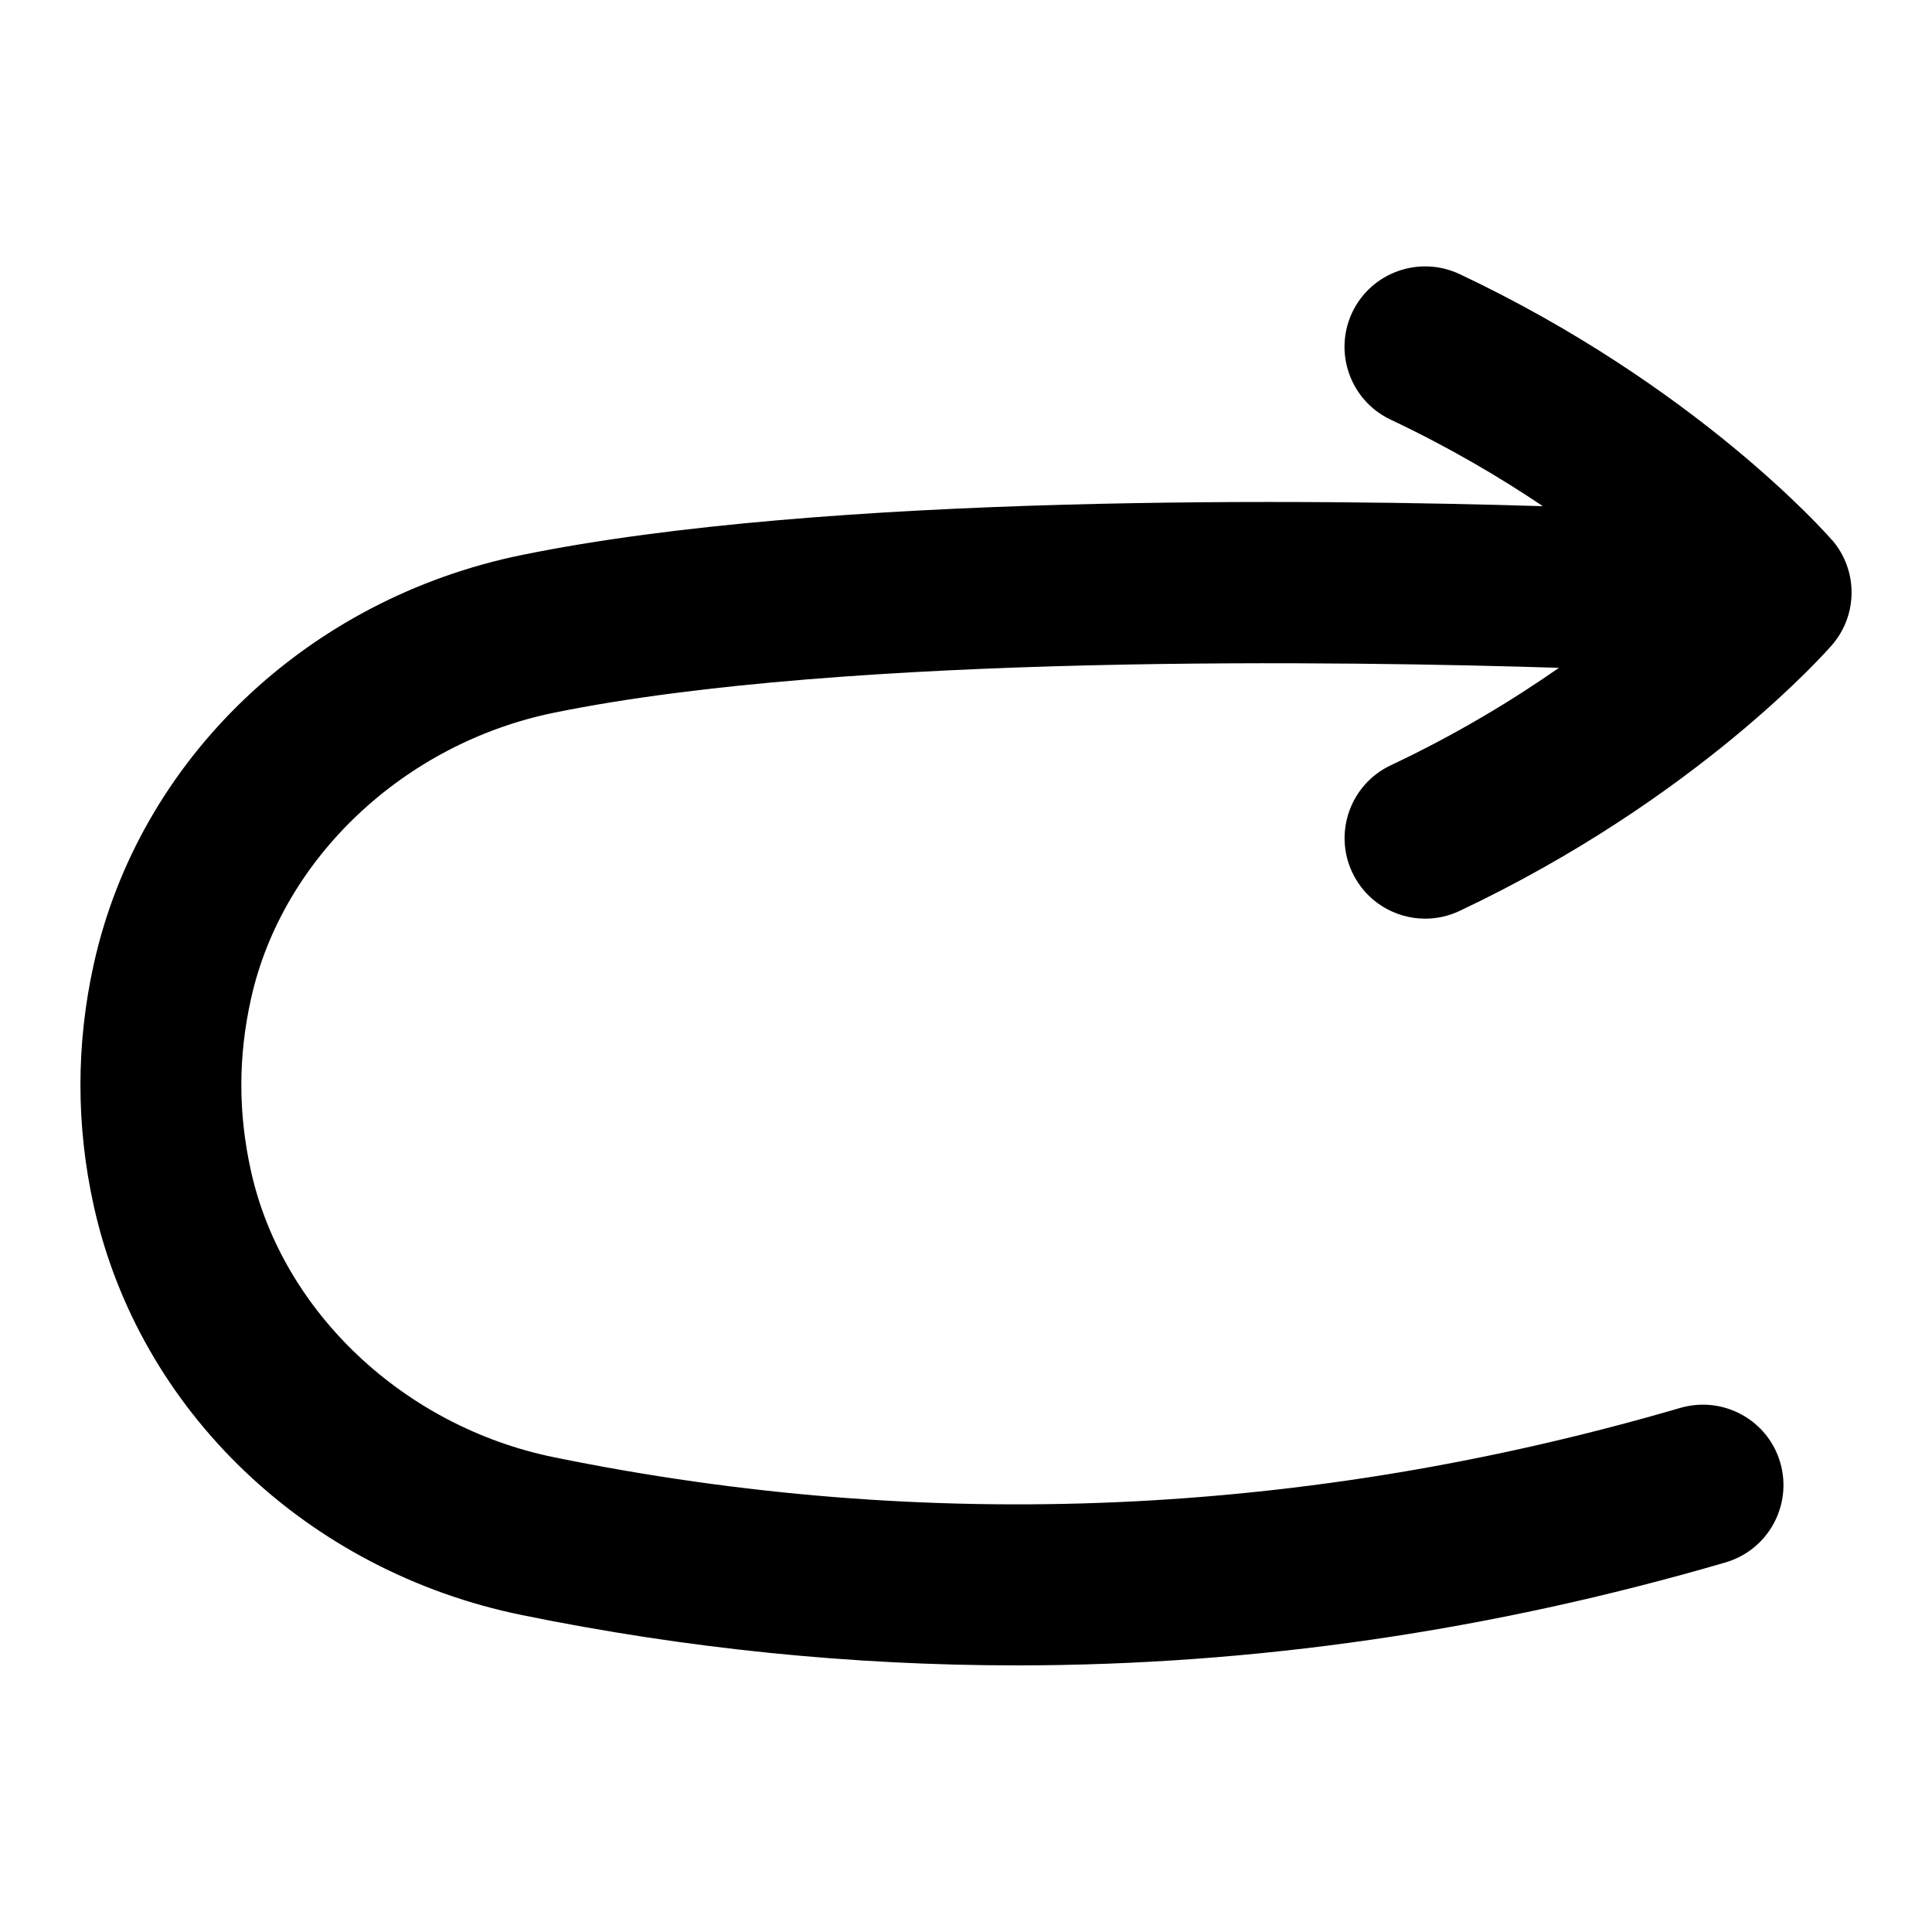 <?xml version="1.0" encoding="UTF-8"?>
<svg xmlns="http://www.w3.org/2000/svg" id="Layer_1" data-name="Layer 1" viewBox="0 0 24 24">
  <path d="M22.754,6.705c-.067-.077-1.682-1.911-4.624-3.301-.5-.233-1.095-.022-1.332,.477-.236,.5-.022,1.096,.477,1.332,.724,.342,1.356,.715,1.891,1.075-2.78-.085-8.91-.164-12.682,.606-2.668,.545-4.756,2.54-5.319,5.082-.221,.997-.221,2.008,0,3.005,.563,2.543,2.651,4.538,5.319,5.082,2.041,.417,4.093,.625,6.146,.625,2.941,0,5.885-.427,8.805-1.279,.53-.155,.834-.71,.68-1.24-.154-.53-.709-.833-1.24-.68-4.643,1.356-9.349,1.563-13.991,.614-1.866-.38-3.379-1.809-3.766-3.555-.16-.72-.16-1.42,0-2.14,.387-1.745,1.9-3.174,3.767-3.555,3.648-.744,9.918-.638,12.481-.557-.575,.401-1.274,.826-2.09,1.211-.499,.236-.713,.832-.477,1.332,.171,.361,.53,.573,.905,.573,.143,0,.289-.031,.427-.096,2.942-1.39,4.556-3.222,4.624-3.3,.328-.376,.328-.936,0-1.312Z"/>
</svg>
